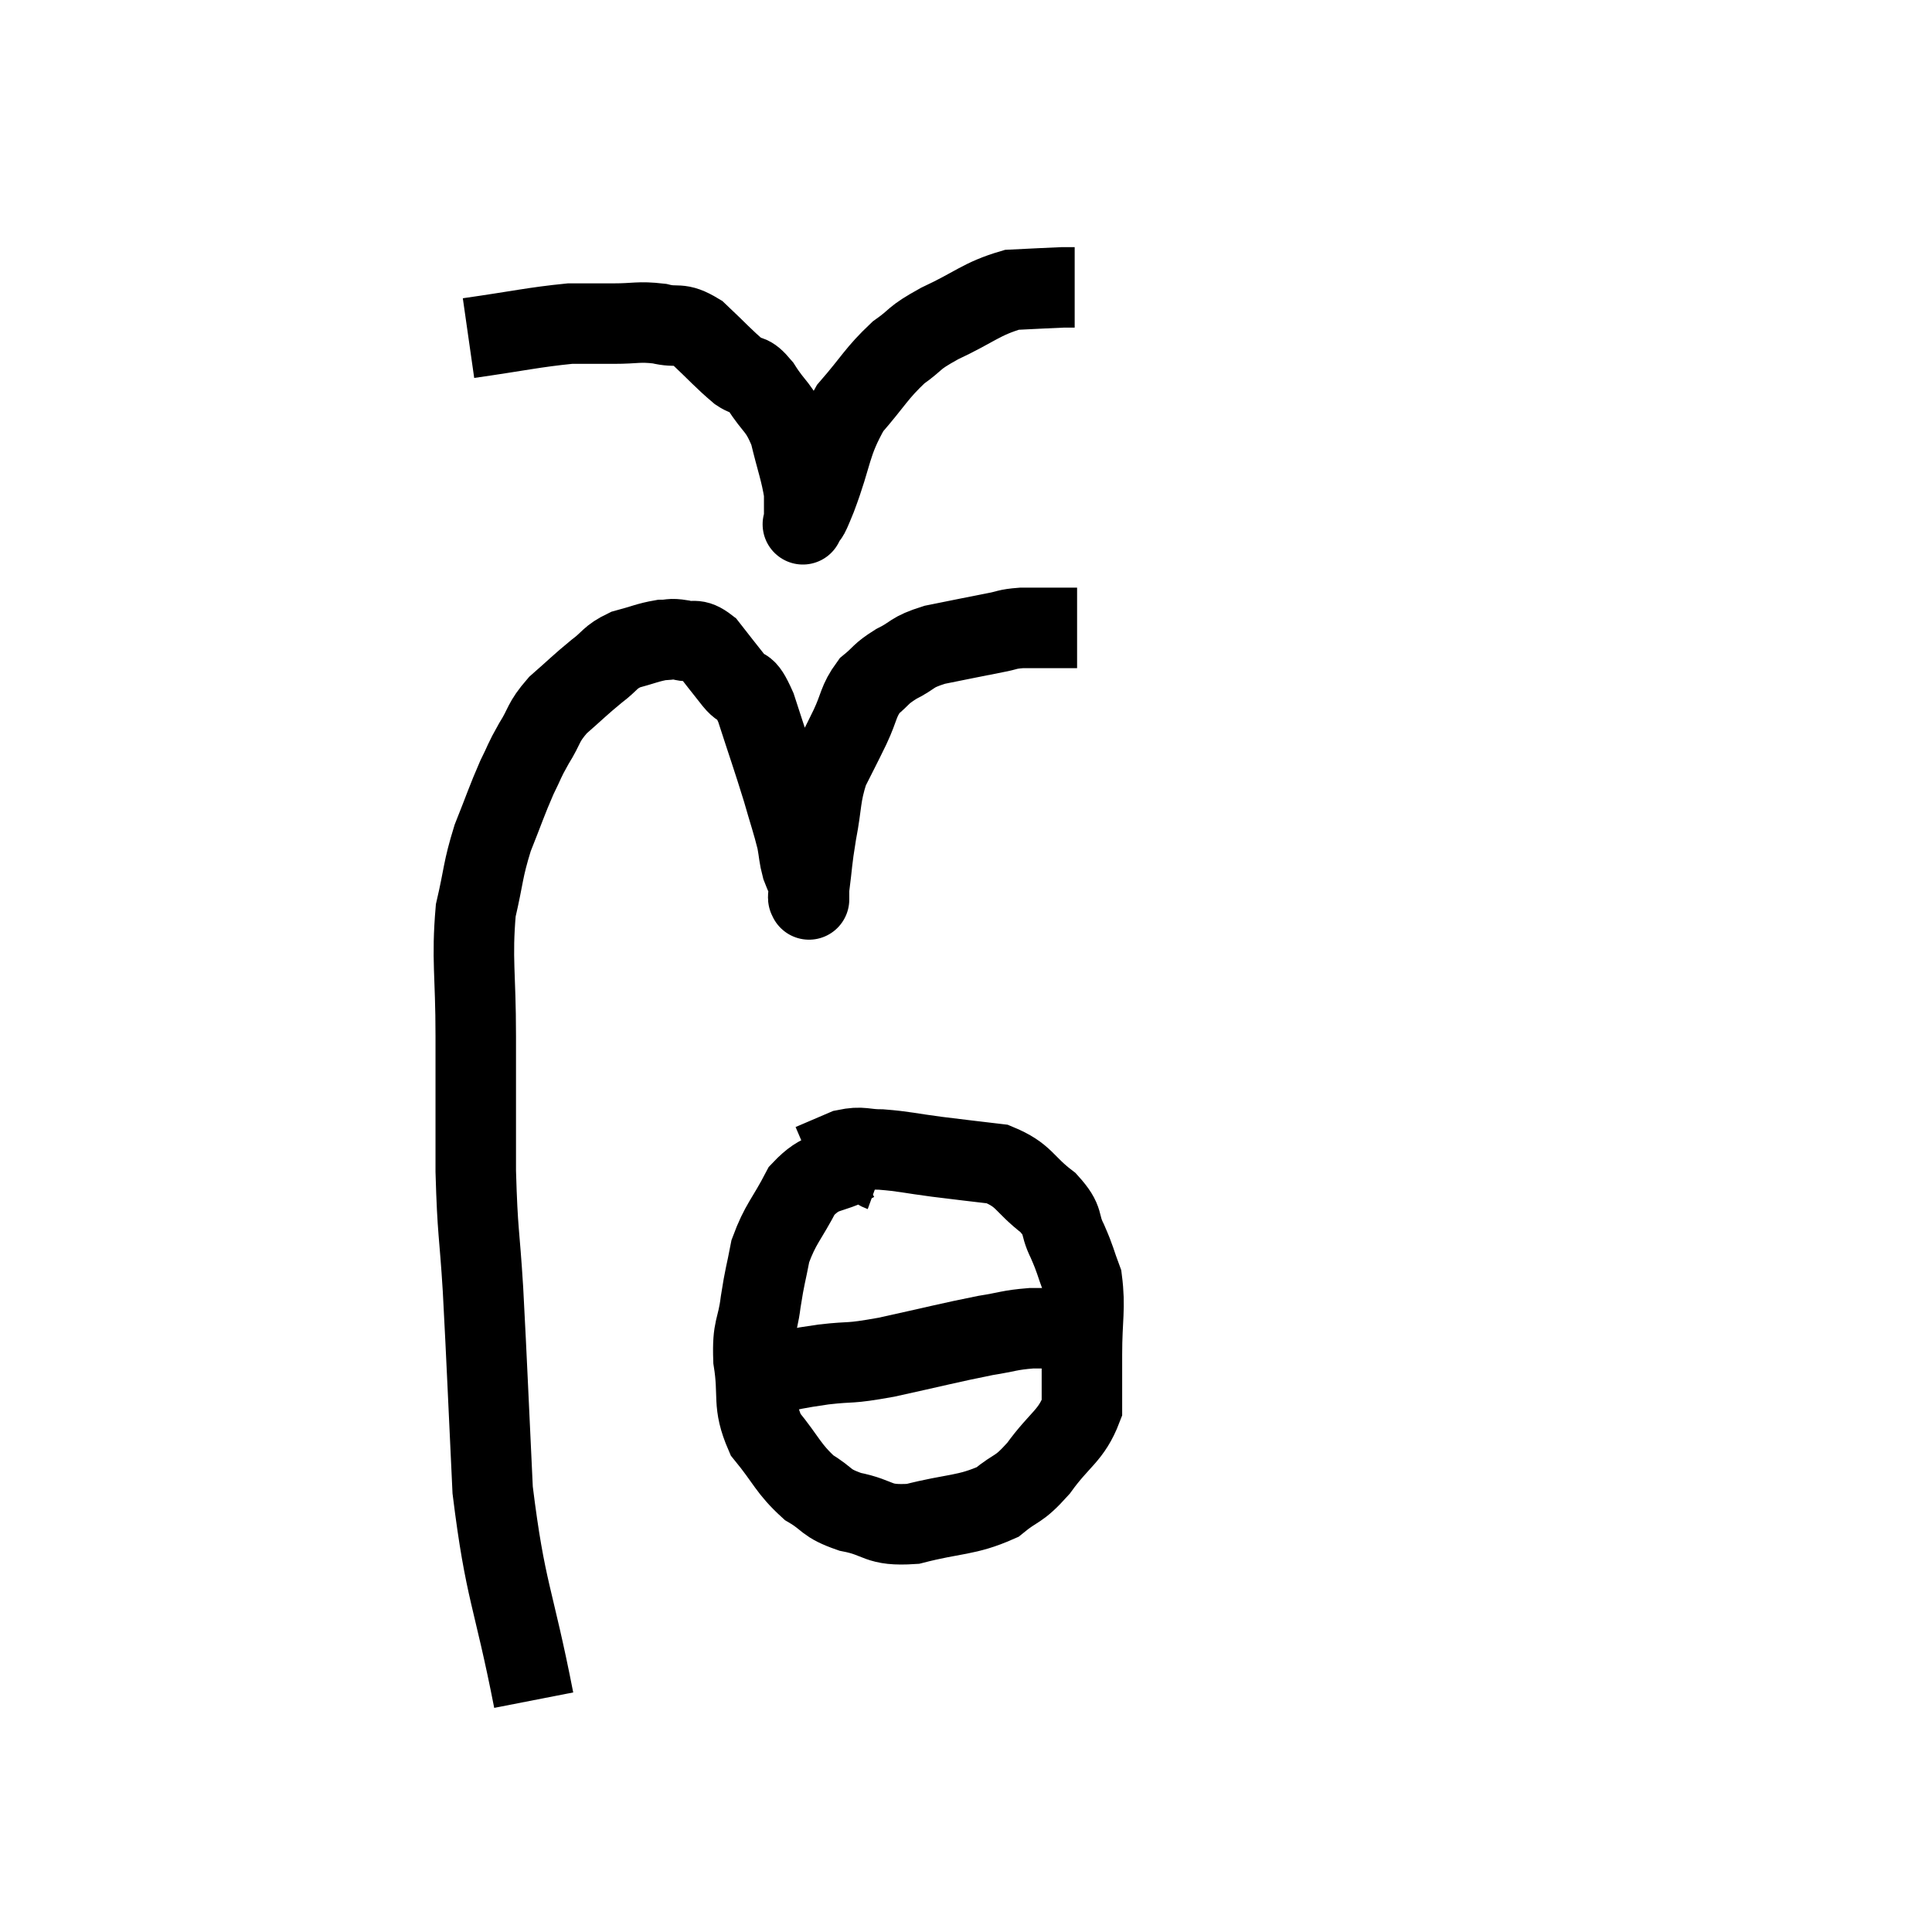 <svg width="48" height="48" viewBox="0 0 48 48" xmlns="http://www.w3.org/2000/svg"><path d="M 13.26 42.24 C 12.75 39.63, 12.555 39.57, 12.24 37.02 C 12.12 34.53, 12.105 34.02, 12 32.04 C 11.91 30.57, 11.865 30.675, 11.82 29.1 C 11.82 27.42, 11.82 27.36, 11.82 25.74 C 11.82 24.18, 11.715 23.85, 11.82 22.62 C 12.03 21.72, 11.985 21.645, 12.24 20.82 C 12.54 20.07, 12.585 19.905, 12.84 19.32 C 13.05 18.9, 13.005 18.93, 13.26 18.48 C 13.56 18, 13.47 17.97, 13.86 17.52 C 14.34 17.1, 14.4 17.025, 14.82 16.68 C 15.18 16.41, 15.135 16.335, 15.54 16.14 C 15.99 16.02, 16.095 15.96, 16.44 15.9 C 16.68 15.9, 16.635 15.855, 16.92 15.9 C 17.25 15.99, 17.25 15.825, 17.58 16.08 C 17.91 16.5, 17.94 16.545, 18.24 16.92 C 18.51 17.25, 18.48 16.905, 18.78 17.58 C 19.11 18.6, 19.185 18.795, 19.44 19.62 C 19.62 20.25, 19.68 20.4, 19.8 20.88 C 19.86 21.21, 19.845 21.255, 19.92 21.54 C 20.01 21.78, 20.055 21.825, 20.1 22.02 C 20.1 22.17, 20.1 22.245, 20.1 22.32 C 20.1 22.32, 20.1 22.32, 20.1 22.32 C 20.1 22.32, 20.1 22.38, 20.1 22.32 C 20.1 22.2, 20.055 22.485, 20.1 22.08 C 20.19 21.39, 20.16 21.435, 20.28 20.7 C 20.43 19.92, 20.37 19.8, 20.58 19.14 C 20.85 18.6, 20.865 18.585, 21.12 18.06 C 21.36 17.55, 21.315 17.43, 21.6 17.04 C 21.93 16.77, 21.855 16.755, 22.26 16.5 C 22.74 16.26, 22.605 16.215, 23.22 16.02 C 23.97 15.87, 24.18 15.825, 24.72 15.72 C 25.05 15.66, 24.99 15.63, 25.38 15.6 C 25.83 15.6, 25.98 15.6, 26.28 15.6 C 26.43 15.6, 26.46 15.6, 26.58 15.6 L 26.76 15.6" fill="none" stroke="black" stroke-width="2"></path><path d="M 11.64 8.4 C 12.9 8.22, 13.26 8.13, 14.16 8.04 C 14.7 8.04, 14.685 8.04, 15.24 8.04 C 15.81 8.04, 15.855 7.98, 16.38 8.04 C 16.86 8.16, 16.845 7.98, 17.34 8.28 C 17.85 8.76, 17.97 8.91, 18.36 9.24 C 18.63 9.42, 18.585 9.225, 18.9 9.6 C 19.26 10.17, 19.35 10.08, 19.62 10.74 C 19.8 11.49, 19.89 11.685, 19.98 12.24 C 19.98 12.6, 19.98 12.78, 19.98 12.96 C 19.98 12.96, 19.98 12.96, 19.98 12.96 C 19.98 12.96, 19.905 13.11, 19.98 12.96 C 20.13 12.66, 19.995 13.065, 20.28 12.36 C 20.7 11.25, 20.61 11.04, 21.12 10.14 C 21.72 9.45, 21.765 9.285, 22.32 8.76 C 22.83 8.4, 22.635 8.43, 23.34 8.04 C 24.24 7.62, 24.375 7.425, 25.14 7.2 C 25.77 7.17, 26.01 7.155, 26.4 7.14 C 26.55 7.14, 26.625 7.14, 26.7 7.14 L 26.7 7.14" fill="none" stroke="black" stroke-width="2"></path><path d="M 21.9 29.1 C 21.57 28.98, 21.735 28.74, 21.24 28.86 C 20.58 29.22, 20.445 29.025, 19.92 29.58 C 19.53 30.33, 19.395 30.39, 19.14 31.08 C 19.02 31.71, 19.005 31.665, 18.9 32.34 C 18.81 33.06, 18.69 32.955, 18.72 33.78 C 18.87 34.71, 18.675 34.845, 19.02 35.64 C 19.56 36.3, 19.575 36.48, 20.1 36.96 C 20.61 37.26, 20.475 37.335, 21.12 37.56 C 21.9 37.71, 21.765 37.92, 22.68 37.86 C 23.73 37.59, 24 37.665, 24.78 37.32 C 25.29 36.9, 25.275 37.065, 25.8 36.48 C 26.34 35.73, 26.61 35.685, 26.88 34.98 C 26.88 34.32, 26.88 34.455, 26.88 33.66 C 26.88 32.73, 26.97 32.505, 26.88 31.8 C 26.7 31.32, 26.73 31.32, 26.52 30.84 C 26.28 30.36, 26.475 30.36, 26.04 29.88 C 25.41 29.4, 25.47 29.205, 24.78 28.92 C 24.03 28.83, 24 28.83, 23.28 28.74 C 22.59 28.65, 22.47 28.605, 21.9 28.56 C 21.45 28.56, 21.435 28.47, 21 28.56 C 20.58 28.74, 20.37 28.83, 20.16 28.92 L 20.16 28.92" fill="none" stroke="black" stroke-width="2"></path><path d="M 18.48 34.56 C 18.78 34.35, 18.585 34.305, 19.08 34.14 C 19.77 34.02, 19.725 34.005, 20.46 33.9 C 21.24 33.81, 21.015 33.9, 22.02 33.72 C 23.25 33.45, 23.58 33.36, 24.48 33.18 C 25.05 33.09, 25.065 33.045, 25.62 33 C 26.16 33, 26.43 33, 26.7 33 C 26.7 33, 26.7 33, 26.7 33 L 26.7 33" fill="none" stroke="black" stroke-width="2"></path></svg>